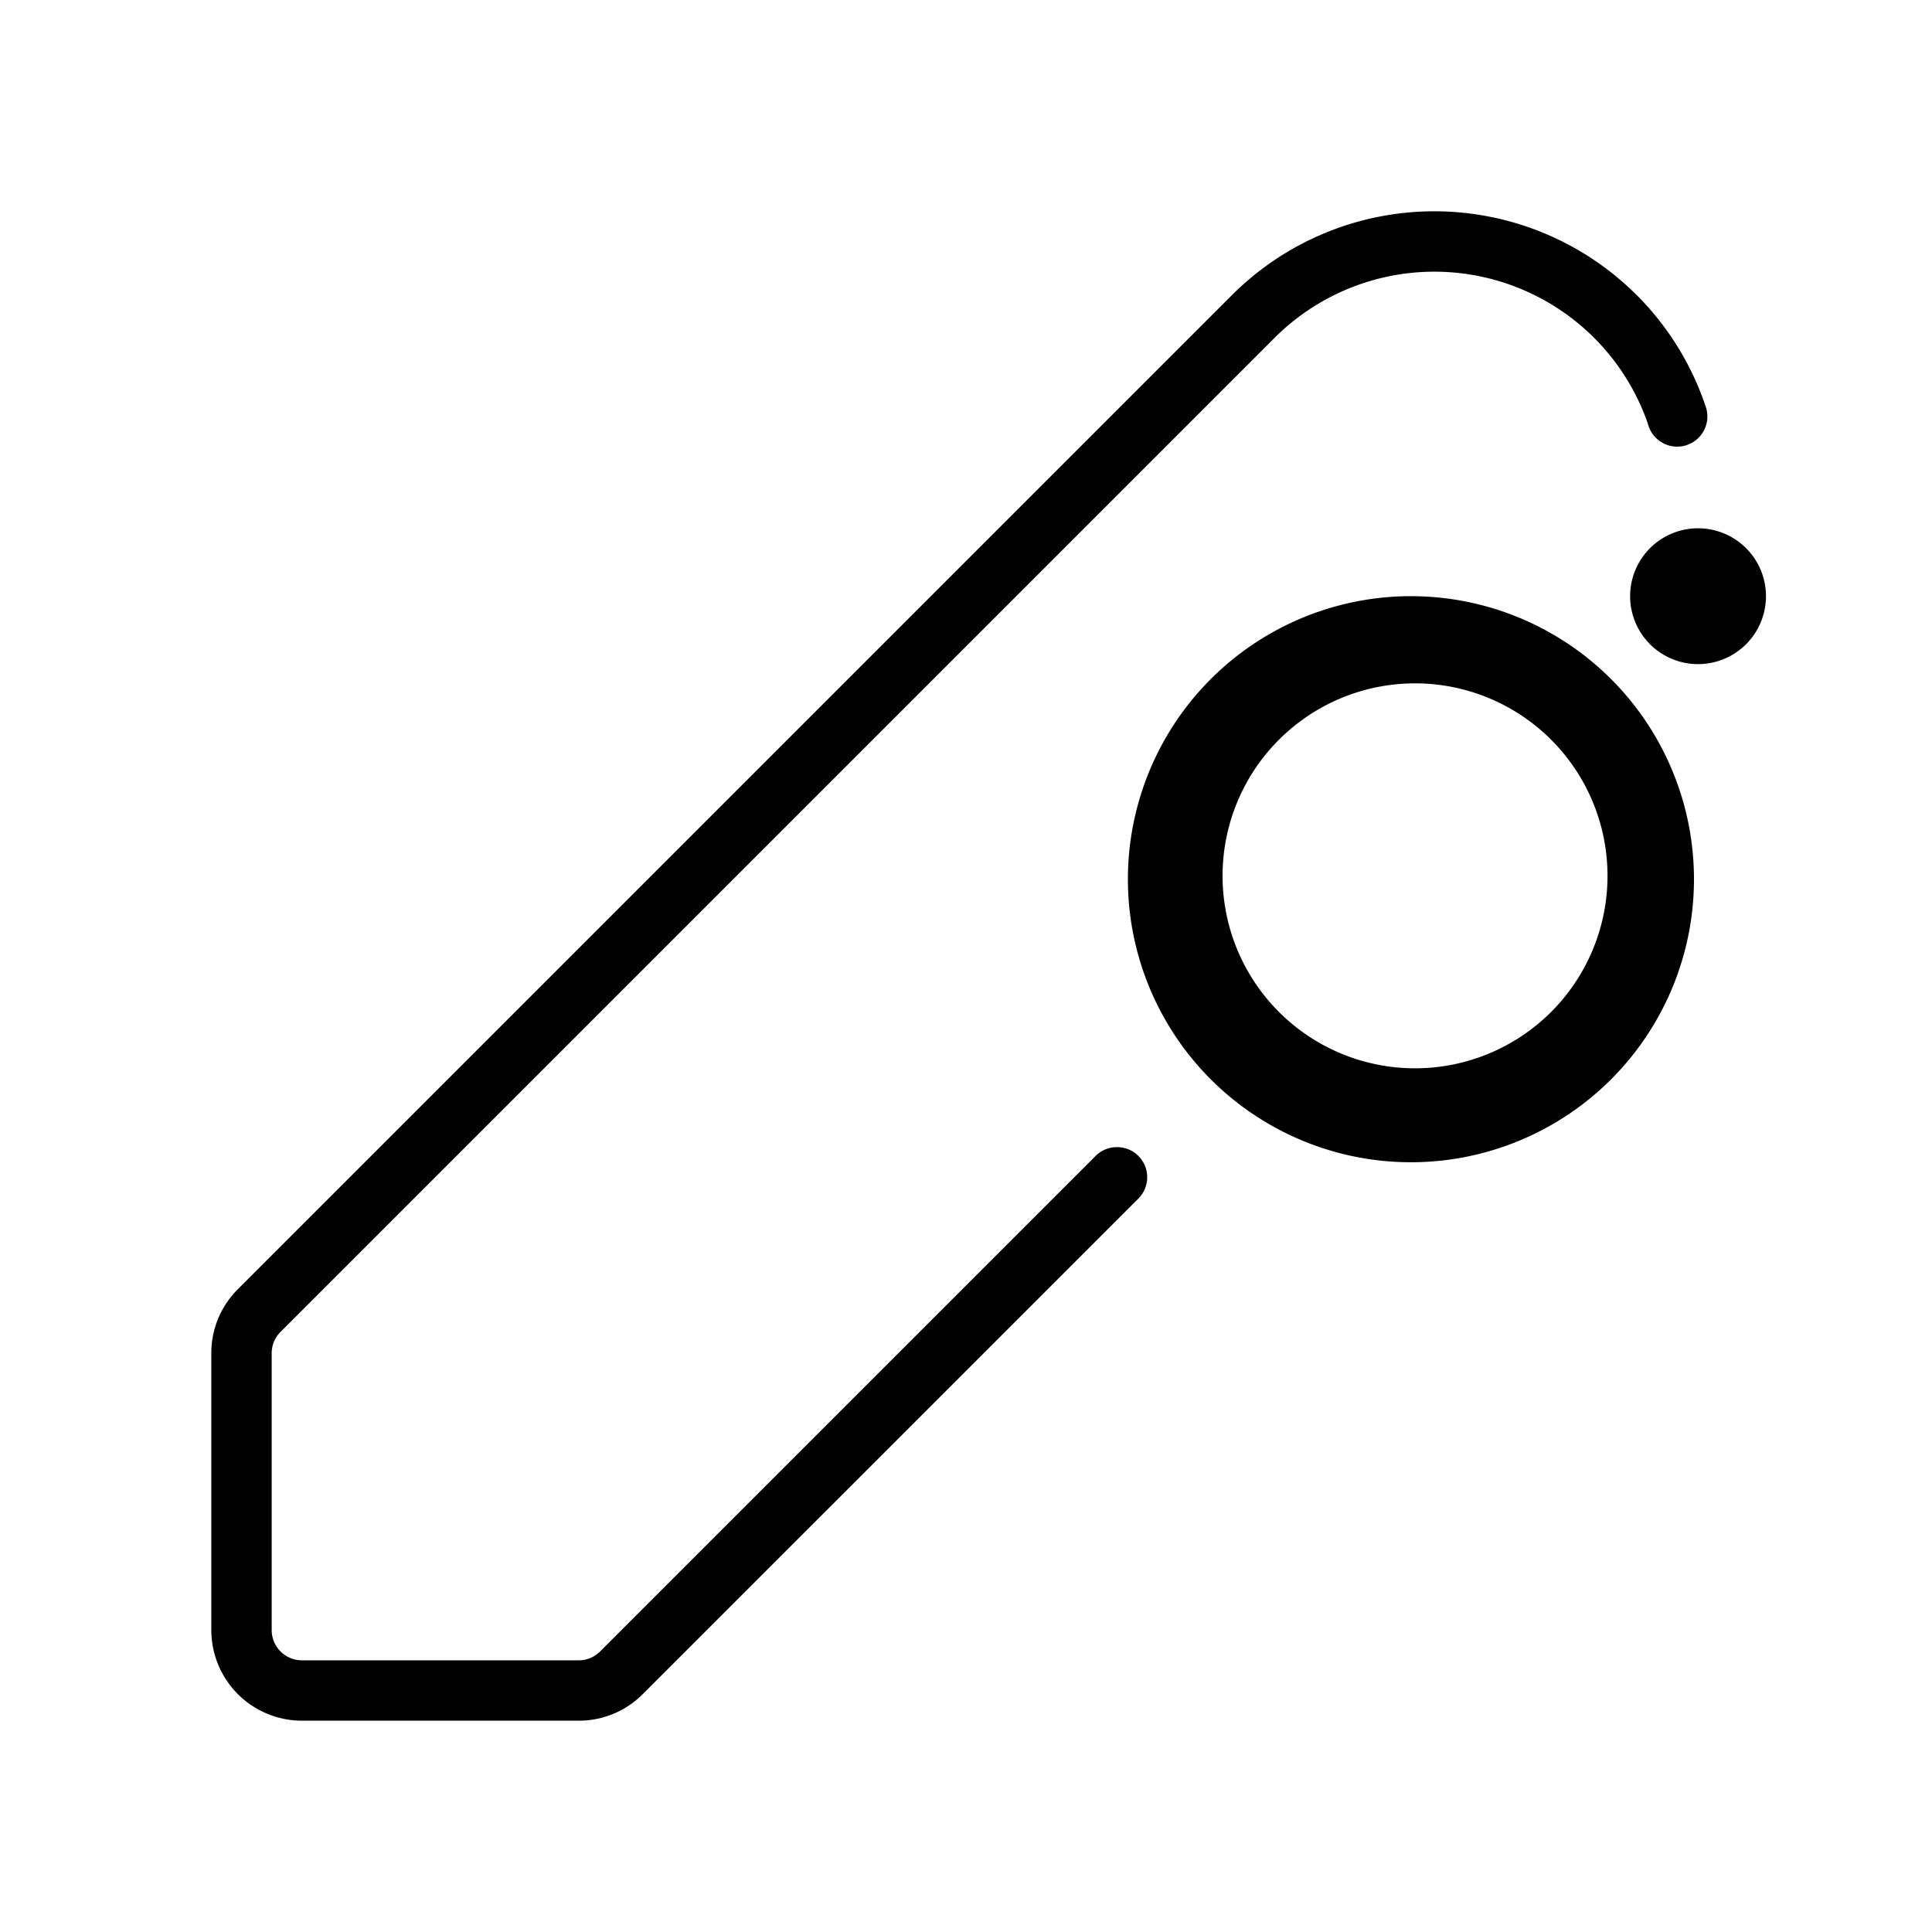 <svg xmlns="http://www.w3.org/2000/svg" width="32" height="32" viewBox="0 0 32 32"><path d="M28.125 11a1.125 1.125 0 1 0 0-2.25 1.125 1.125 0 0 0 0 2.25Zm-7.875 3.563a3.188 3.188 0 1 1 6.375 0 3.188 3.188 0 0 1-6.375 0Zm3.188-4.688a4.688 4.688 0 1 0 0 9.375 4.688 4.688 0 0 0 0-9.375Z"/><path d="M27.11 4.889a4.741 4.741 0 0 0-6.706 0L3.939 21.354a1.49 1.49 0 0 0-.439 1.06V27A1.502 1.502 0 0 0 5 28.5h4.585a1.492 1.492 0 0 0 1.061-.44l8.204-8.203A.499.499 0 0 0 18.5 19a.499.499 0 0 0-.362.155l-8.199 8.199a.497.497 0 0 1-.354.146H5a.501.501 0 0 1-.5-.5v-4.586a.498.498 0 0 1 .146-.353L21.111 5.596A3.743 3.743 0 0 1 27.288 7h.002a.5.5 0 1 0 .959-.274 4.748 4.748 0 0 0-1.138-1.837Z"/><defs><linearGradient id="a" x1="30" x2="18" y1="8" y2="20" gradientUnits="userSpaceOnUse"><stop stop-color="#ABABAB"/><stop offset="1" stop-color="#797979"/></linearGradient></defs></svg>